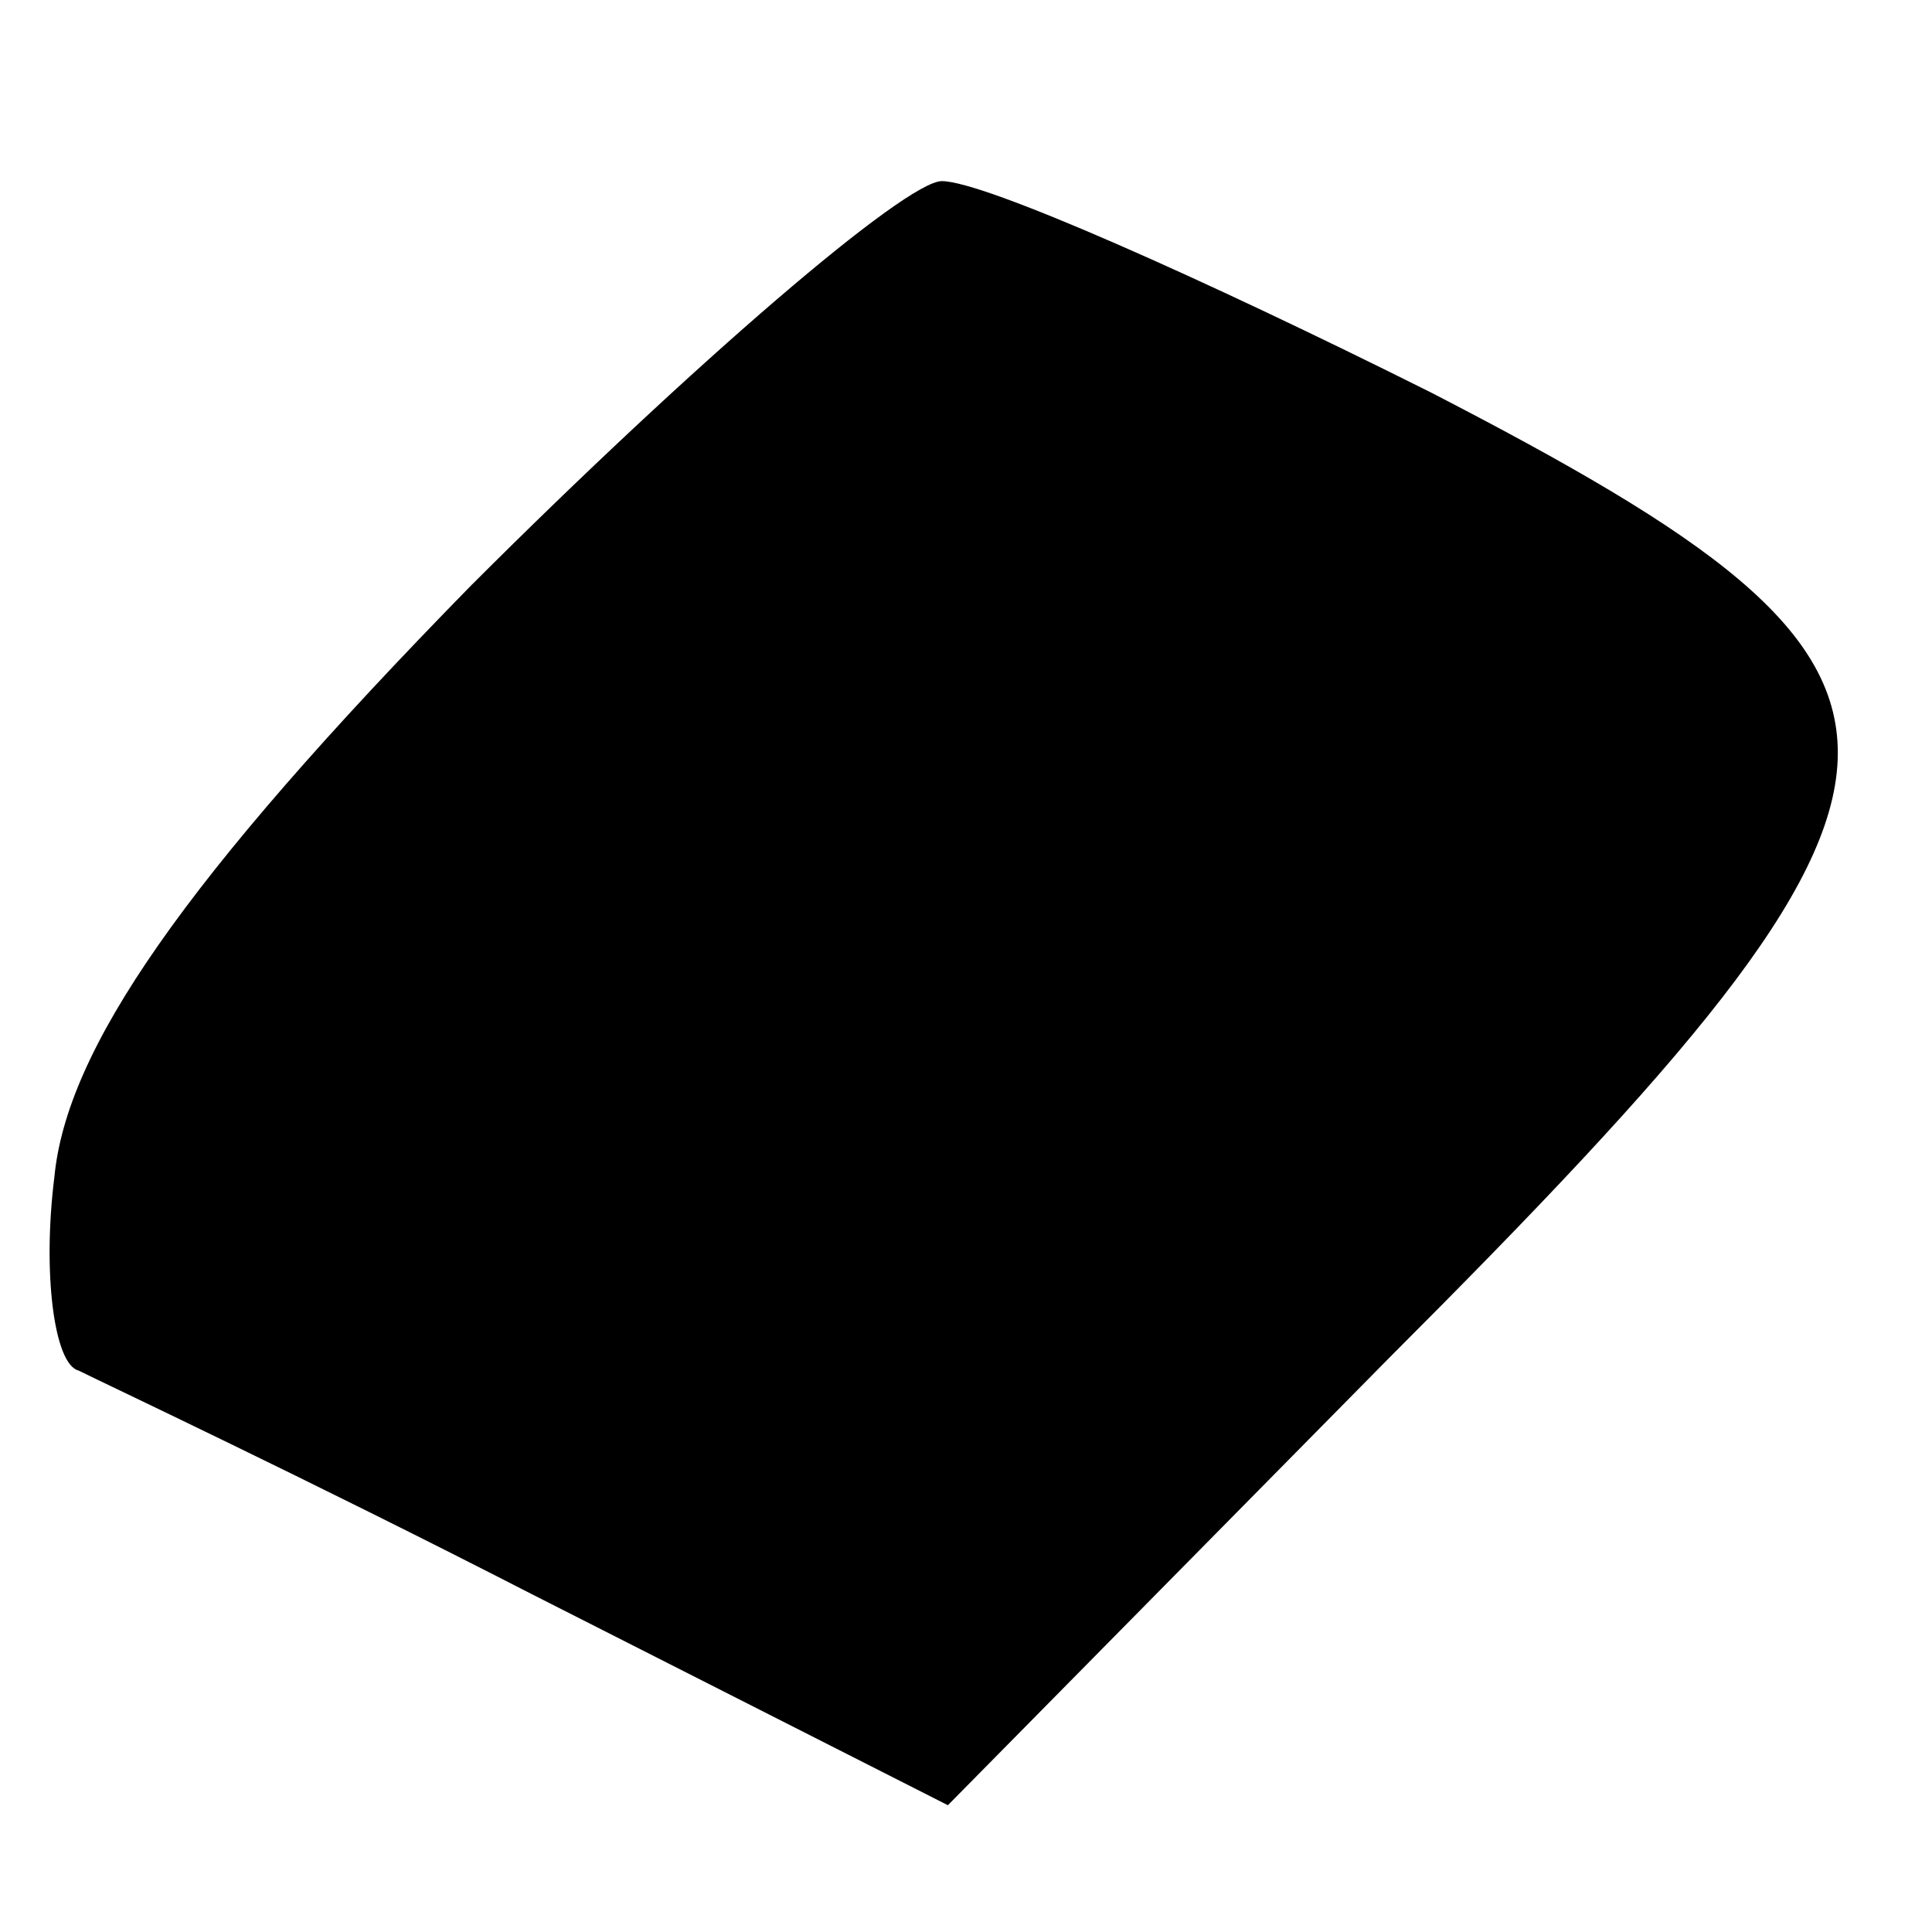 <?xml version="1.0" standalone="no"?>
<!DOCTYPE svg PUBLIC "-//W3C//DTD SVG 20010904//EN"
 "http://www.w3.org/TR/2001/REC-SVG-20010904/DTD/svg10.dtd">
<svg version="1.0" xmlns="http://www.w3.org/2000/svg"
 width="32pt" height="32pt" viewBox="0 0 32 32"
 preserveAspectRatio="xMidYMid meet">
<g transform="translate(0,32) scale(0.1,-0.1)"
fill="#000000" stroke="none">
<path fill="#000000" stroke="none" d="M78 223 c-48 -49 -67 -77 -69 -98 -2
-16 0 -31 4 -32 4 -2 38 -18 75 -37 l69 -35 73 74 c98 98 98 113 7 160 -38 19
-74 35 -81 35 -6 0 -41 -30 -78 -67z"/>
</g>
</svg>
